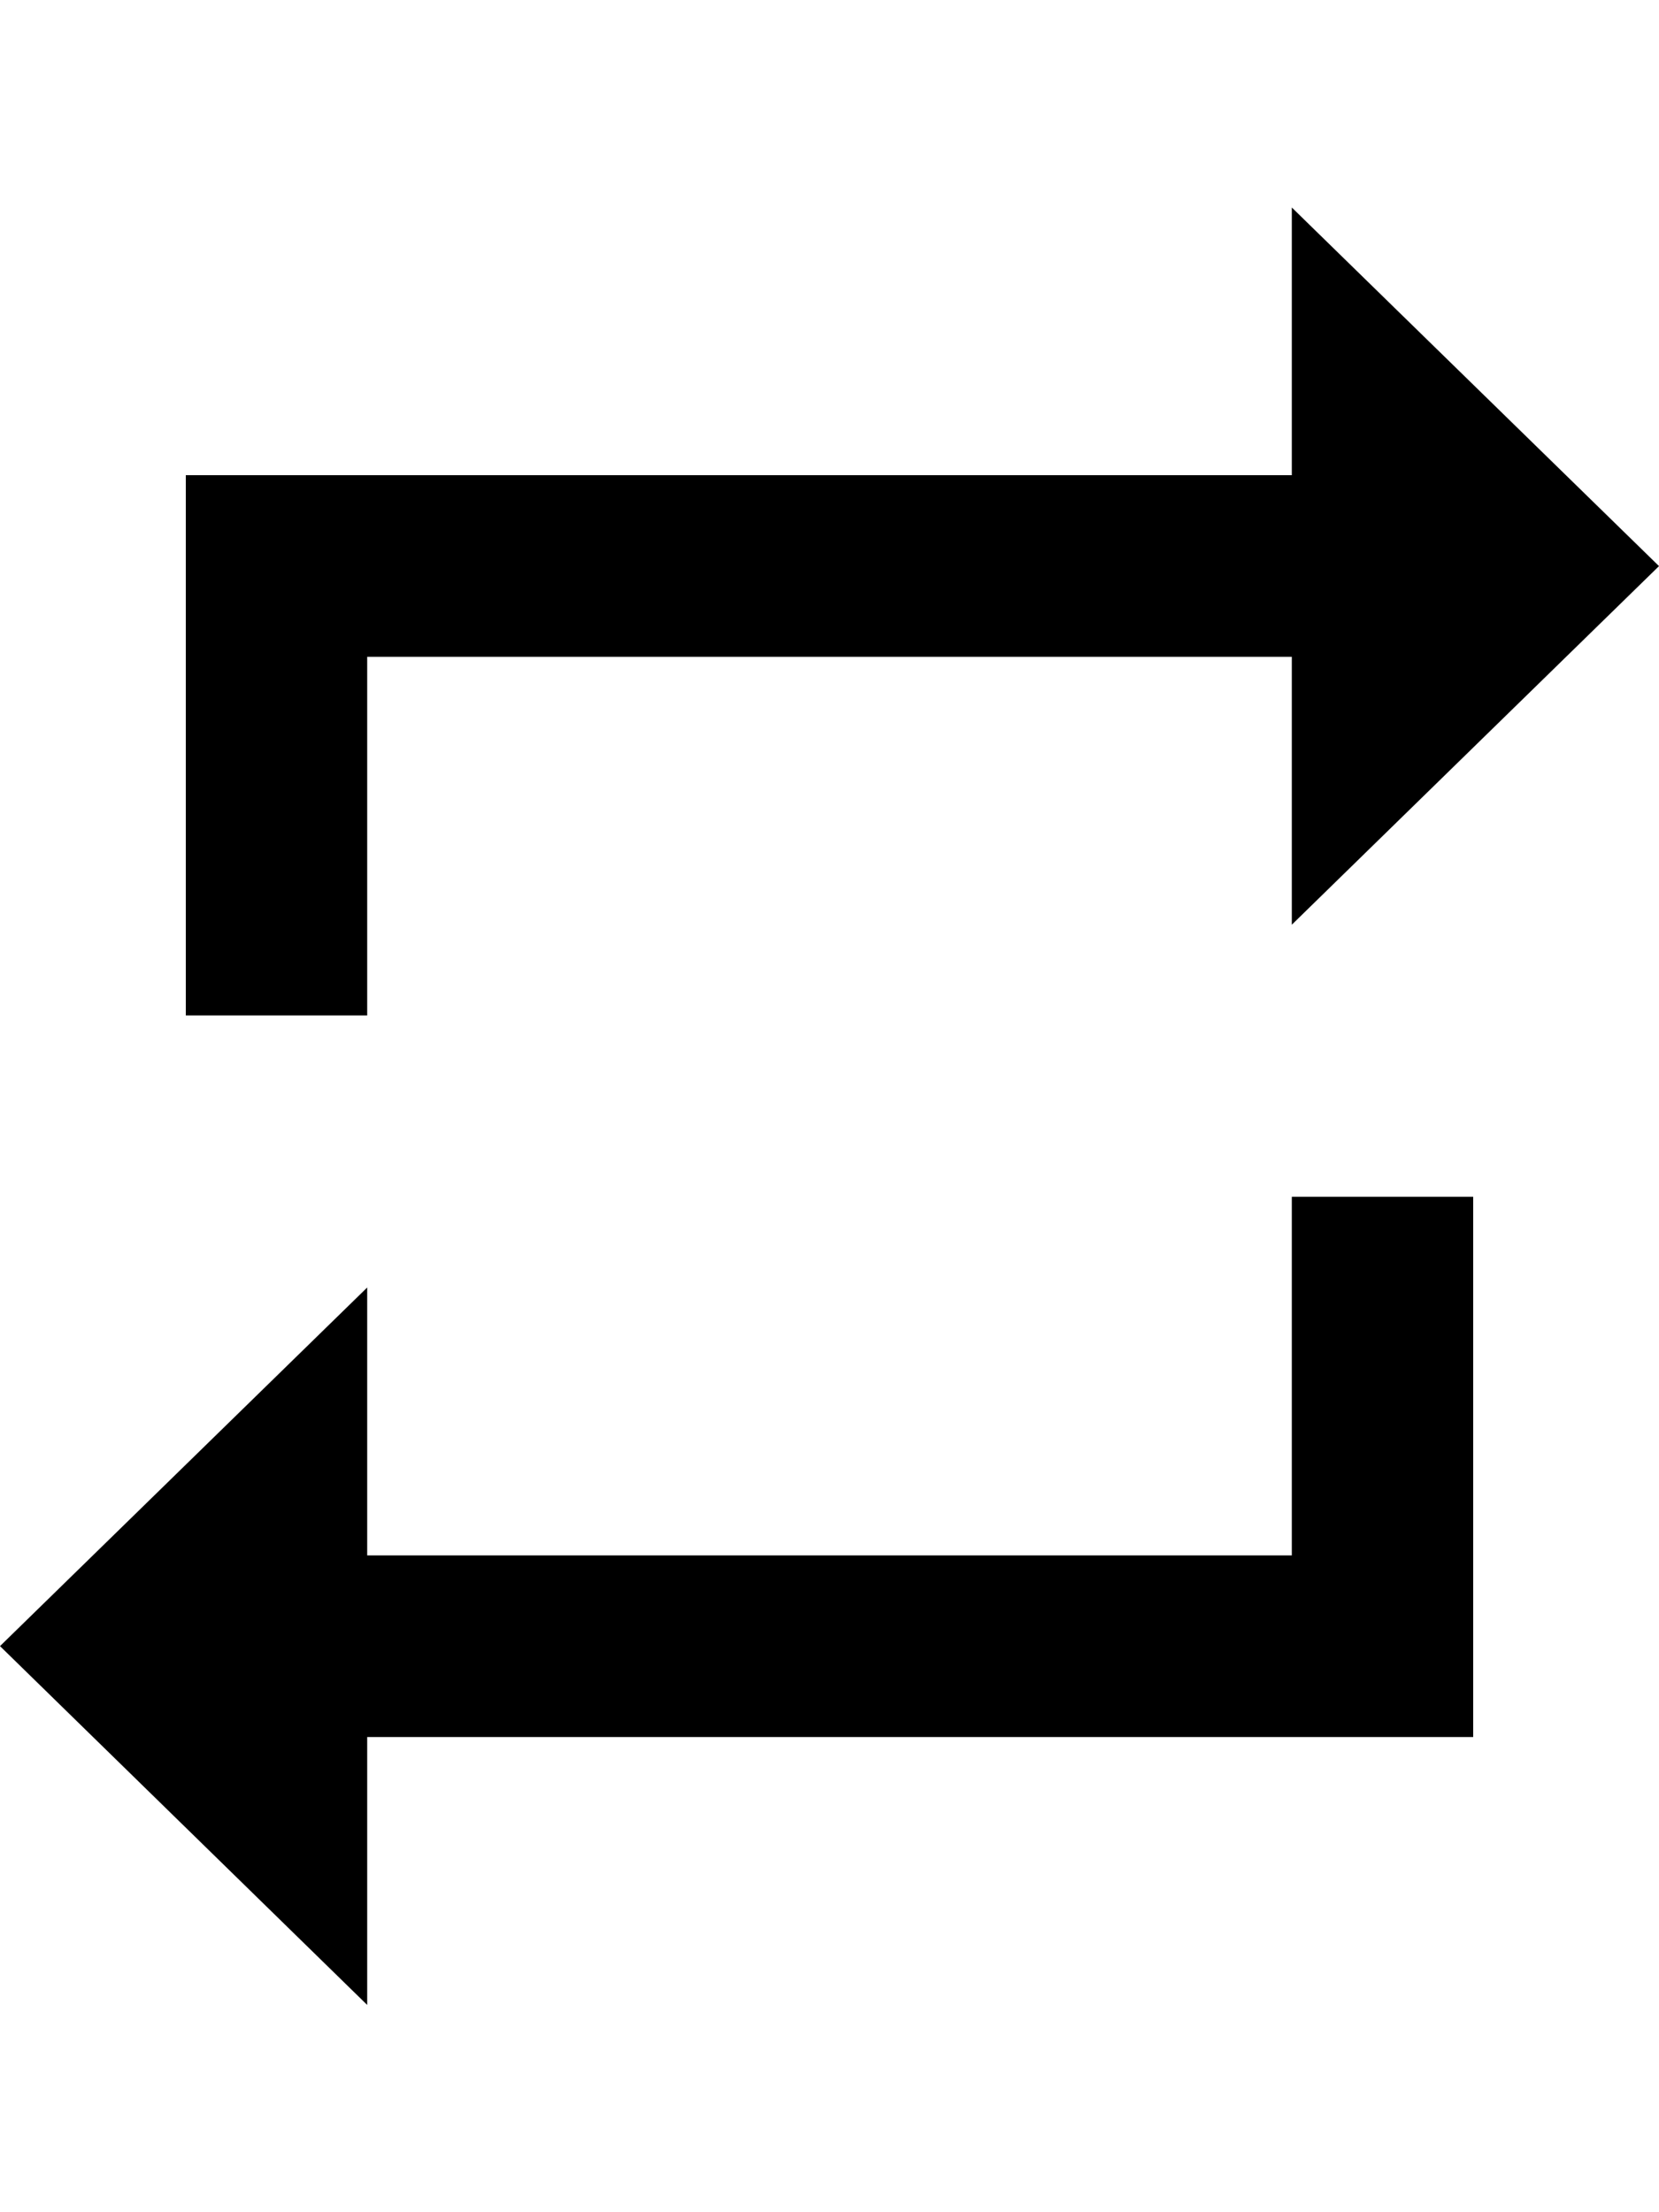<svg height="1000" width="750" xmlns="http://www.w3.org/2000/svg"><path d="M166 296.9V459H84V214.8h500v-121l166 162.1L584 418V296.9H166zm418 406.2V541h82v244.2H166v121.1L0 744.1 166 582v121.1h418z"/></svg>